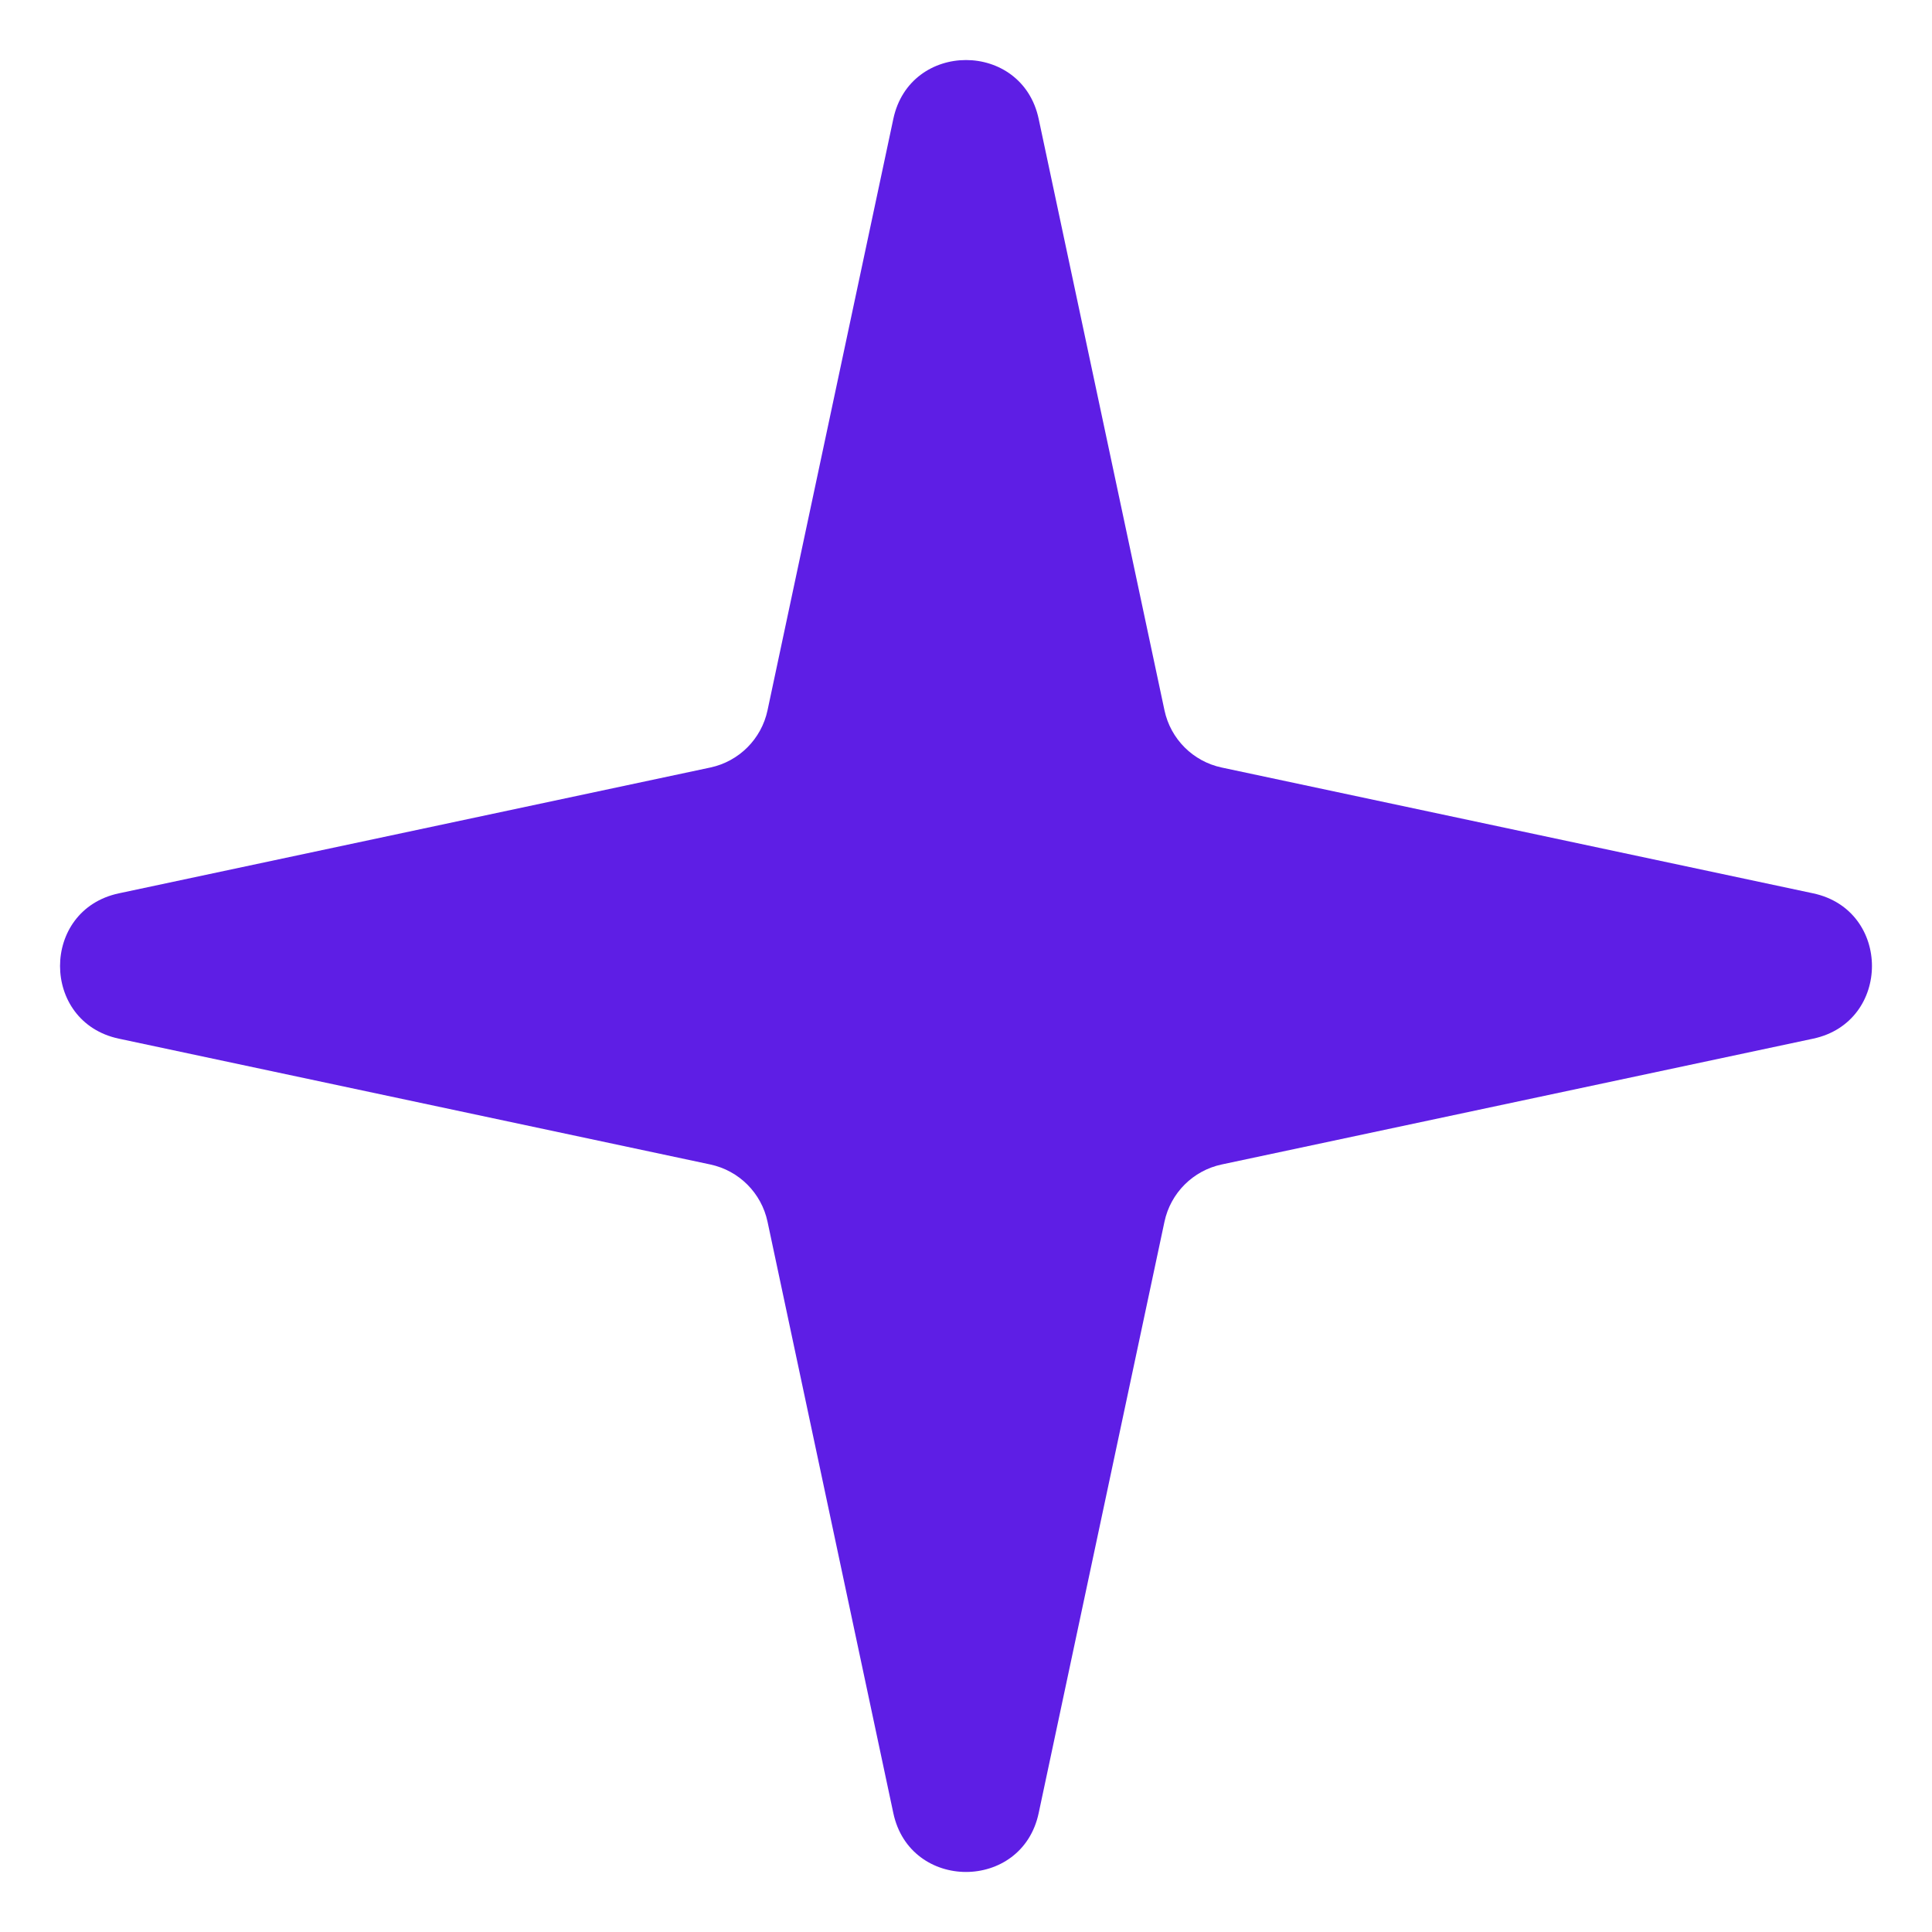 <svg width="26" height="26" viewBox="0 0 26 26" fill="none" xmlns="http://www.w3.org/2000/svg">
<path d="M12.022 1.6C12.246 0.544 13.754 0.544 13.978 1.6L15.671 9.559C15.753 9.945 16.055 10.247 16.441 10.329L24.4 12.022C25.456 12.246 25.456 13.754 24.4 13.978L16.441 15.671C16.055 15.753 15.753 16.055 15.671 16.441L13.978 24.4C13.754 25.456 12.246 25.456 12.022 24.4L10.329 16.441C10.247 16.055 9.945 15.753 9.559 15.671L1.6 13.978C0.544 13.754 0.544 12.246 1.6 12.022L9.559 10.329C9.945 10.247 10.247 9.945 10.329 9.559L12.022 1.6Z" fill="#5E1EE5"/>
</svg>
